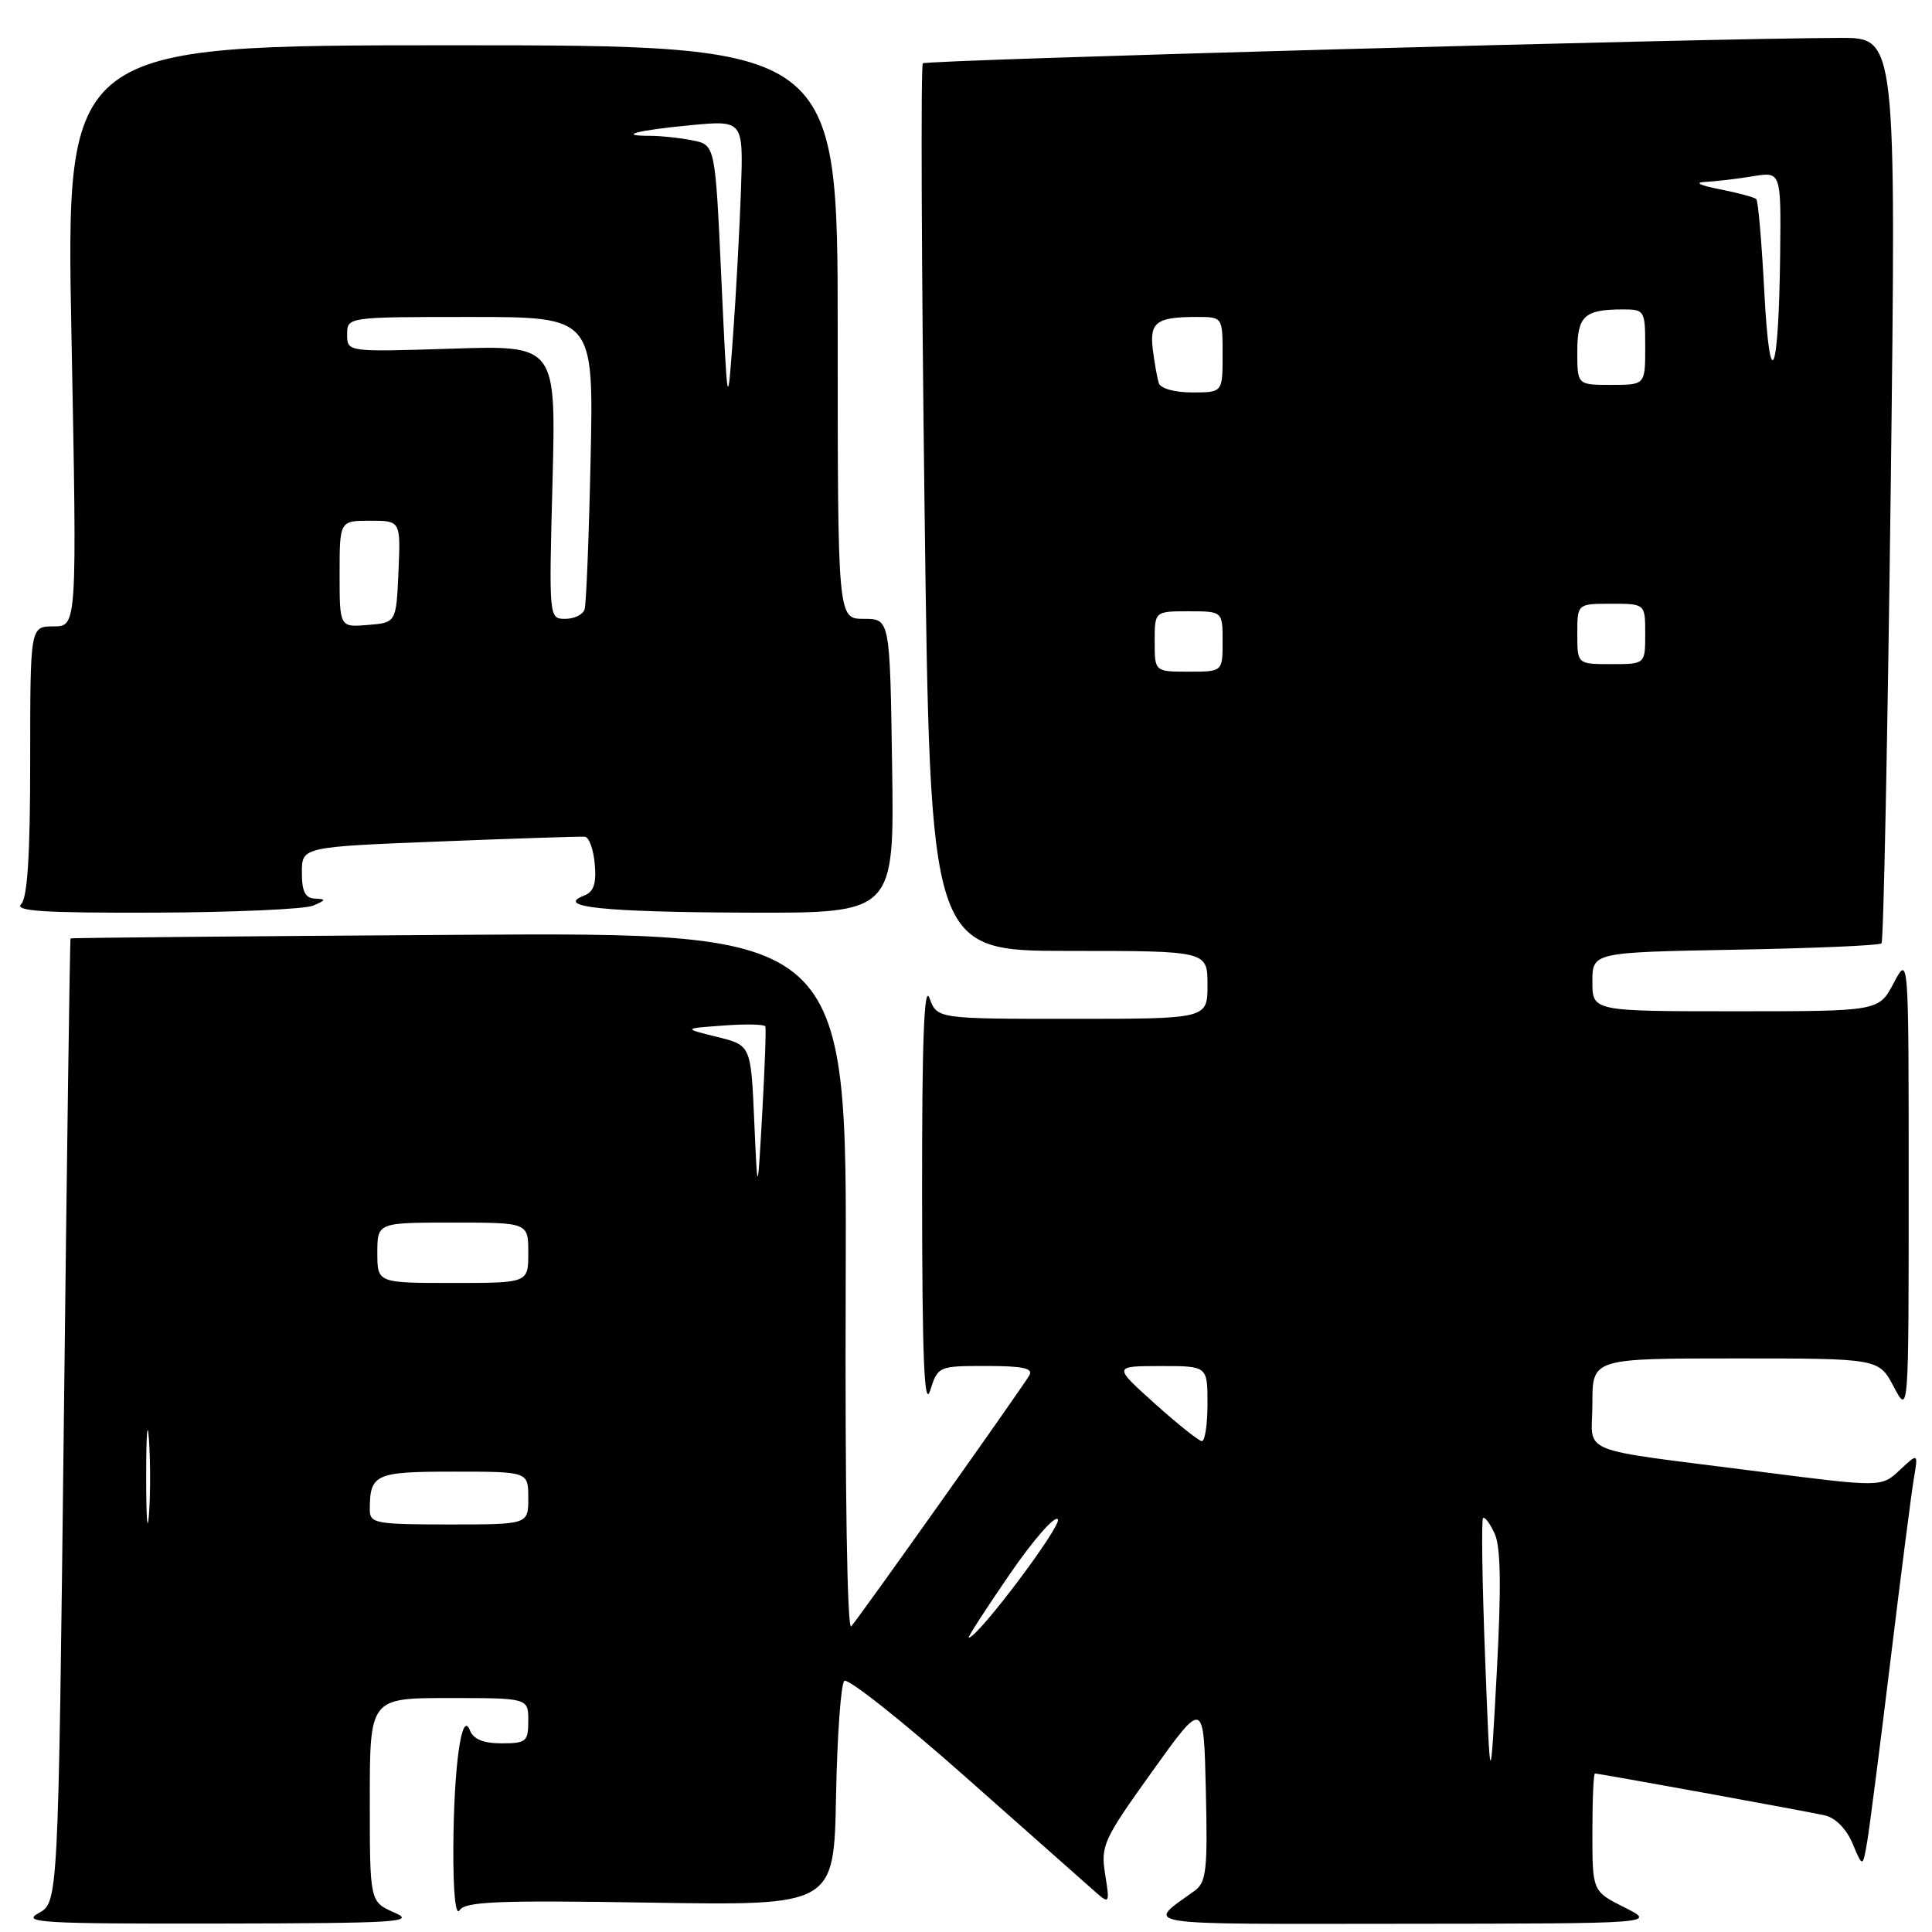 <?xml version="1.0" encoding="UTF-8" standalone="no"?>
<!DOCTYPE svg PUBLIC "-//W3C//DTD SVG 1.1//EN" "http://www.w3.org/Graphics/SVG/1.1/DTD/svg11.dtd" >
<svg xmlns="http://www.w3.org/2000/svg" xmlns:xlink="http://www.w3.org/1999/xlink" version="1.1" viewBox="0 0 256 256">
 <g >
 <path fill="currentColor"
d=" M 52.25 253.42 C 49.00 251.99 49.00 251.99 49.00 238.50 C 49.00 225.00 49.00 225.00 59.50 225.00 C 70.00 225.00 70.00 225.00 70.00 228.00 C 70.00 230.77 69.73 231.00 66.47 231.00 C 64.03 231.00 62.72 230.46 62.25 229.25 C 61.17 226.50 60.12 234.09 60.07 245.00 C 60.05 250.86 60.37 253.97 60.91 253.11 C 61.64 251.96 66.10 251.78 86.15 252.11 C 110.50 252.50 110.50 252.50 110.78 238.02 C 110.93 230.06 111.42 223.18 111.87 222.73 C 112.31 222.29 119.61 228.07 128.09 235.59 C 136.56 243.10 144.31 249.96 145.29 250.82 C 146.99 252.30 147.05 252.17 146.44 248.36 C 145.83 244.56 146.19 243.78 152.65 234.76 C 159.50 225.20 159.50 225.20 159.78 237.23 C 160.03 247.83 159.85 249.42 158.28 250.55 C 151.80 255.22 149.98 254.94 186.00 254.91 C 219.50 254.88 219.50 254.88 215.25 252.74 C 211.00 250.61 211.00 250.61 211.00 242.80 C 211.00 238.51 211.15 235.00 211.34 235.00 C 211.92 235.00 239.38 240.00 241.81 240.55 C 243.20 240.86 244.67 242.35 245.47 244.27 C 246.82 247.48 246.82 247.48 247.42 243.99 C 247.74 242.07 249.13 231.28 250.50 220.00 C 251.87 208.72 253.26 197.93 253.58 196.00 C 254.18 192.50 254.18 192.50 251.74 194.78 C 249.30 197.07 249.30 197.07 233.40 195.03 C 208.27 191.80 211.00 192.90 211.00 185.95 C 211.00 180.00 211.00 180.00 229.98 180.00 C 248.95 180.00 248.95 180.00 250.93 183.75 C 252.91 187.50 252.91 187.50 252.91 157.00 C 252.91 126.50 252.91 126.50 250.93 130.25 C 248.95 134.00 248.95 134.00 229.98 134.00 C 211.00 134.00 211.00 134.00 211.00 130.09 C 211.00 126.19 211.00 126.19 229.92 125.84 C 240.32 125.65 249.05 125.28 249.31 125.00 C 249.58 124.72 250.12 97.61 250.53 64.75 C 251.26 5.00 251.26 5.00 243.88 5.02 C 225.67 5.08 122.74 7.93 122.28 8.39 C 122.00 8.67 122.10 35.25 122.51 67.45 C 123.26 126.00 123.26 126.00 141.63 126.00 C 160.00 126.00 160.00 126.00 160.00 130.50 C 160.00 135.00 160.00 135.00 142.08 135.00 C 124.17 135.00 124.17 135.00 123.16 132.25 C 122.45 130.30 122.16 137.95 122.18 158.50 C 122.20 180.06 122.47 186.67 123.25 184.25 C 124.28 181.03 124.35 181.00 130.70 181.00 C 135.56 181.00 136.94 181.30 136.39 182.25 C 135.34 184.04 113.87 214.30 112.79 215.50 C 112.26 216.09 111.96 197.55 112.06 170.02 C 112.23 123.54 112.23 123.54 60.86 123.87 C 32.61 124.05 9.43 124.26 9.35 124.35 C 9.26 124.43 8.86 153.21 8.46 188.29 C 7.72 252.08 7.72 252.08 5.11 253.50 C 2.80 254.76 5.57 254.92 29.00 254.88 C 52.78 254.84 55.17 254.69 52.25 253.42 Z  M 41.50 120.00 C 43.21 119.27 43.25 119.13 41.75 119.07 C 40.44 119.02 40.00 118.15 40.00 115.61 C 40.00 112.22 40.00 112.22 58.25 111.50 C 68.29 111.10 76.95 110.82 77.50 110.87 C 78.05 110.92 78.64 112.55 78.81 114.49 C 79.04 117.11 78.67 118.19 77.38 118.68 C 73.48 120.18 80.00 120.86 99.00 120.93 C 118.50 121.00 118.50 121.00 118.21 101.50 C 117.92 82.00 117.92 82.00 114.46 82.00 C 111.00 82.00 111.00 82.00 111.00 44.00 C 111.00 6.00 111.00 6.00 59.87 6.00 C 8.73 6.00 8.73 6.00 9.47 44.50 C 10.21 83.00 10.21 83.00 7.10 83.00 C 4.00 83.00 4.00 83.00 4.00 100.80 C 4.00 113.31 3.64 118.96 2.80 119.80 C 1.87 120.73 5.81 120.98 20.55 120.93 C 30.97 120.89 40.40 120.47 41.50 120.00 Z  M 196.78 219.54 C 196.40 209.66 196.28 201.39 196.51 201.16 C 196.74 200.93 197.43 201.86 198.05 203.22 C 198.86 204.98 198.94 210.25 198.33 221.60 C 197.47 237.50 197.47 237.50 196.78 219.54 Z  M 133.76 208.64 C 136.91 204.04 139.80 200.75 140.17 201.32 C 140.72 202.17 129.56 217.00 128.37 217.00 C 128.17 217.00 130.60 213.24 133.76 208.64 Z  M 19.37 195.50 C 19.37 190.00 19.54 187.88 19.74 190.78 C 19.94 193.69 19.94 198.19 19.73 200.78 C 19.53 203.38 19.36 201.00 19.37 195.50 Z  M 49.00 200.08 C 49.00 195.31 49.67 195.00 60.11 195.00 C 70.00 195.00 70.00 195.00 70.00 198.50 C 70.00 202.00 70.00 202.00 59.50 202.00 C 49.82 202.00 49.00 201.85 49.00 200.08 Z  M 153.00 185.97 C 147.50 181.02 147.50 181.02 153.75 181.01 C 160.00 181.00 160.00 181.00 160.00 186.00 C 160.00 188.75 159.66 190.98 159.25 190.96 C 158.84 190.93 156.03 188.69 153.00 185.97 Z  M 50.00 166.00 C 50.00 162.00 50.00 162.00 60.00 162.00 C 70.00 162.00 70.00 162.00 70.00 166.00 C 70.00 170.00 70.00 170.00 60.00 170.00 C 50.00 170.00 50.00 170.00 50.00 166.00 Z  M 99.94 148.50 C 99.50 138.50 99.50 138.50 95.00 137.39 C 90.50 136.28 90.50 136.28 95.85 135.89 C 98.79 135.67 101.29 135.72 101.41 136.00 C 101.53 136.28 101.34 141.45 101.00 147.50 C 100.38 158.50 100.38 158.50 99.94 148.50 Z  M 153.00 85.00 C 153.00 81.00 153.00 81.00 157.50 81.00 C 162.00 81.00 162.00 81.00 162.00 85.00 C 162.00 89.00 162.00 89.00 157.50 89.00 C 153.00 89.00 153.00 89.00 153.00 85.00 Z  M 209.00 84.00 C 209.00 80.00 209.00 80.00 213.50 80.00 C 218.00 80.00 218.00 80.00 218.00 84.00 C 218.00 88.00 218.00 88.00 213.50 88.00 C 209.00 88.00 209.00 88.00 209.00 84.00 Z  M 153.54 50.75 C 153.33 50.06 152.97 48.05 152.75 46.29 C 152.31 42.69 153.24 42.00 158.58 42.00 C 162.00 42.00 162.00 42.00 162.00 47.00 C 162.00 52.00 162.00 52.00 157.97 52.00 C 155.62 52.00 153.77 51.48 153.54 50.75 Z  M 209.00 46.61 C 209.00 41.85 209.92 41.00 215.08 41.00 C 217.92 41.00 218.00 41.14 218.00 46.00 C 218.00 51.00 218.00 51.00 213.50 51.00 C 209.00 51.00 209.00 51.00 209.00 46.61 Z  M 233.78 38.66 C 233.44 32.15 232.96 26.62 232.72 26.38 C 232.47 26.14 230.30 25.56 227.89 25.08 C 225.17 24.55 224.45 24.17 226.00 24.10 C 227.38 24.03 230.19 23.70 232.25 23.36 C 236.00 22.74 236.00 22.74 235.88 33.62 C 235.70 49.92 234.52 52.76 233.78 38.66 Z  M 45.00 76.06 C 45.00 69.00 45.00 69.00 49.05 69.00 C 53.09 69.00 53.09 69.00 52.80 75.75 C 52.50 82.50 52.50 82.50 48.75 82.81 C 45.00 83.12 45.00 83.12 45.00 76.06 Z  M 73.21 63.88 C 73.68 45.75 73.68 45.75 59.84 46.20 C 46.00 46.64 46.00 46.64 46.00 44.32 C 46.00 42.00 46.00 42.00 62.33 42.00 C 78.66 42.00 78.66 42.00 78.26 60.75 C 78.04 71.06 77.68 80.06 77.46 80.75 C 77.24 81.44 76.09 82.00 74.90 82.00 C 72.74 82.00 72.73 81.94 73.21 63.88 Z  M 95.58 36.85 C 94.77 19.20 94.77 19.20 91.76 18.60 C 90.10 18.27 87.61 18.00 86.21 18.00 C 81.63 18.00 84.36 17.27 91.50 16.59 C 98.50 15.93 98.50 15.93 98.18 25.21 C 98.00 30.32 97.53 39.00 97.13 44.50 C 96.40 54.50 96.40 54.50 95.58 36.85 Z "/>
</g>
</svg>